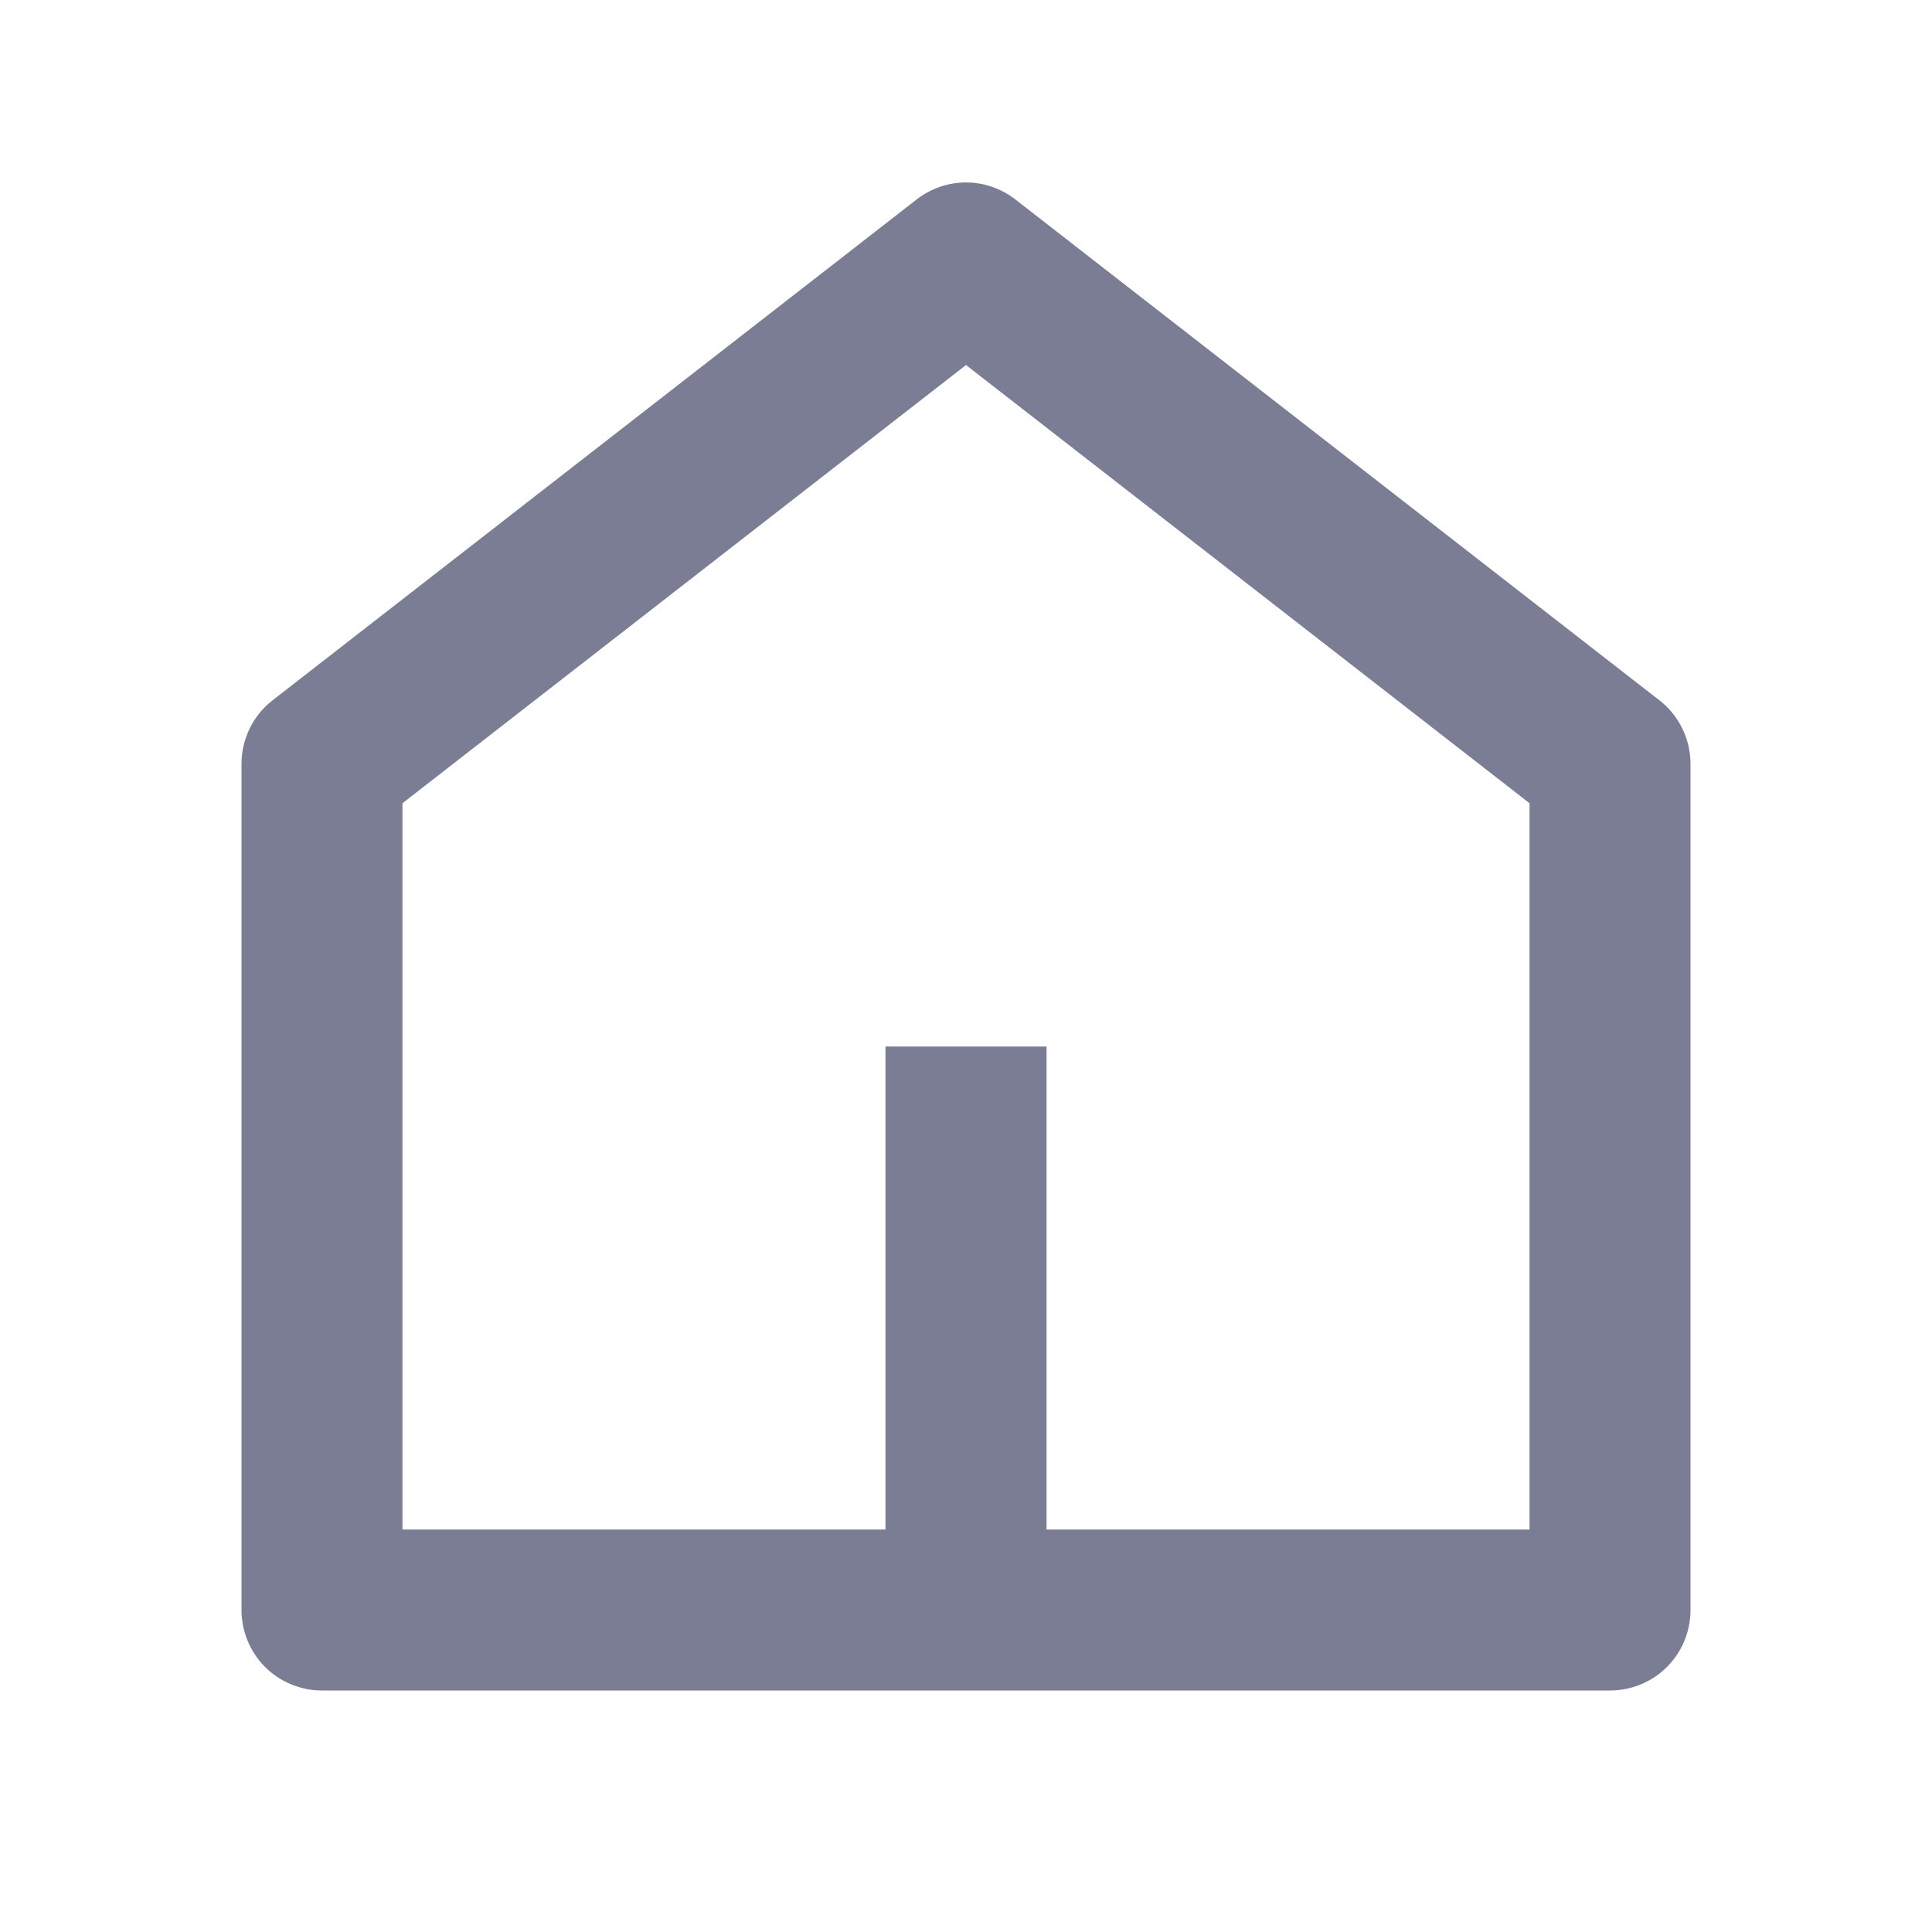 <svg width="16" height="16" viewBox="0 0 16 16" fill="none" xmlns="http://www.w3.org/2000/svg">
<path d="M8.667 12.667H12.667V6.652L8 3.023L3.333 6.652V12.667H7.333V8.667H8.667V12.667ZM14 13.333C14 13.51 13.93 13.68 13.805 13.805C13.68 13.93 13.51 14 13.333 14H2.667C2.49 14 2.32 13.93 2.195 13.805C2.07 13.68 2 13.51 2 13.333V6.327C2 6.225 2.023 6.125 2.068 6.033C2.112 5.942 2.177 5.862 2.257 5.8L7.591 1.652C7.708 1.561 7.852 1.511 8 1.511C8.148 1.511 8.292 1.561 8.409 1.652L13.743 5.8C13.823 5.862 13.888 5.942 13.932 6.033C13.977 6.125 14 6.225 14 6.327V13.333V13.333Z" fill="#7A7D94"/>
</svg>
